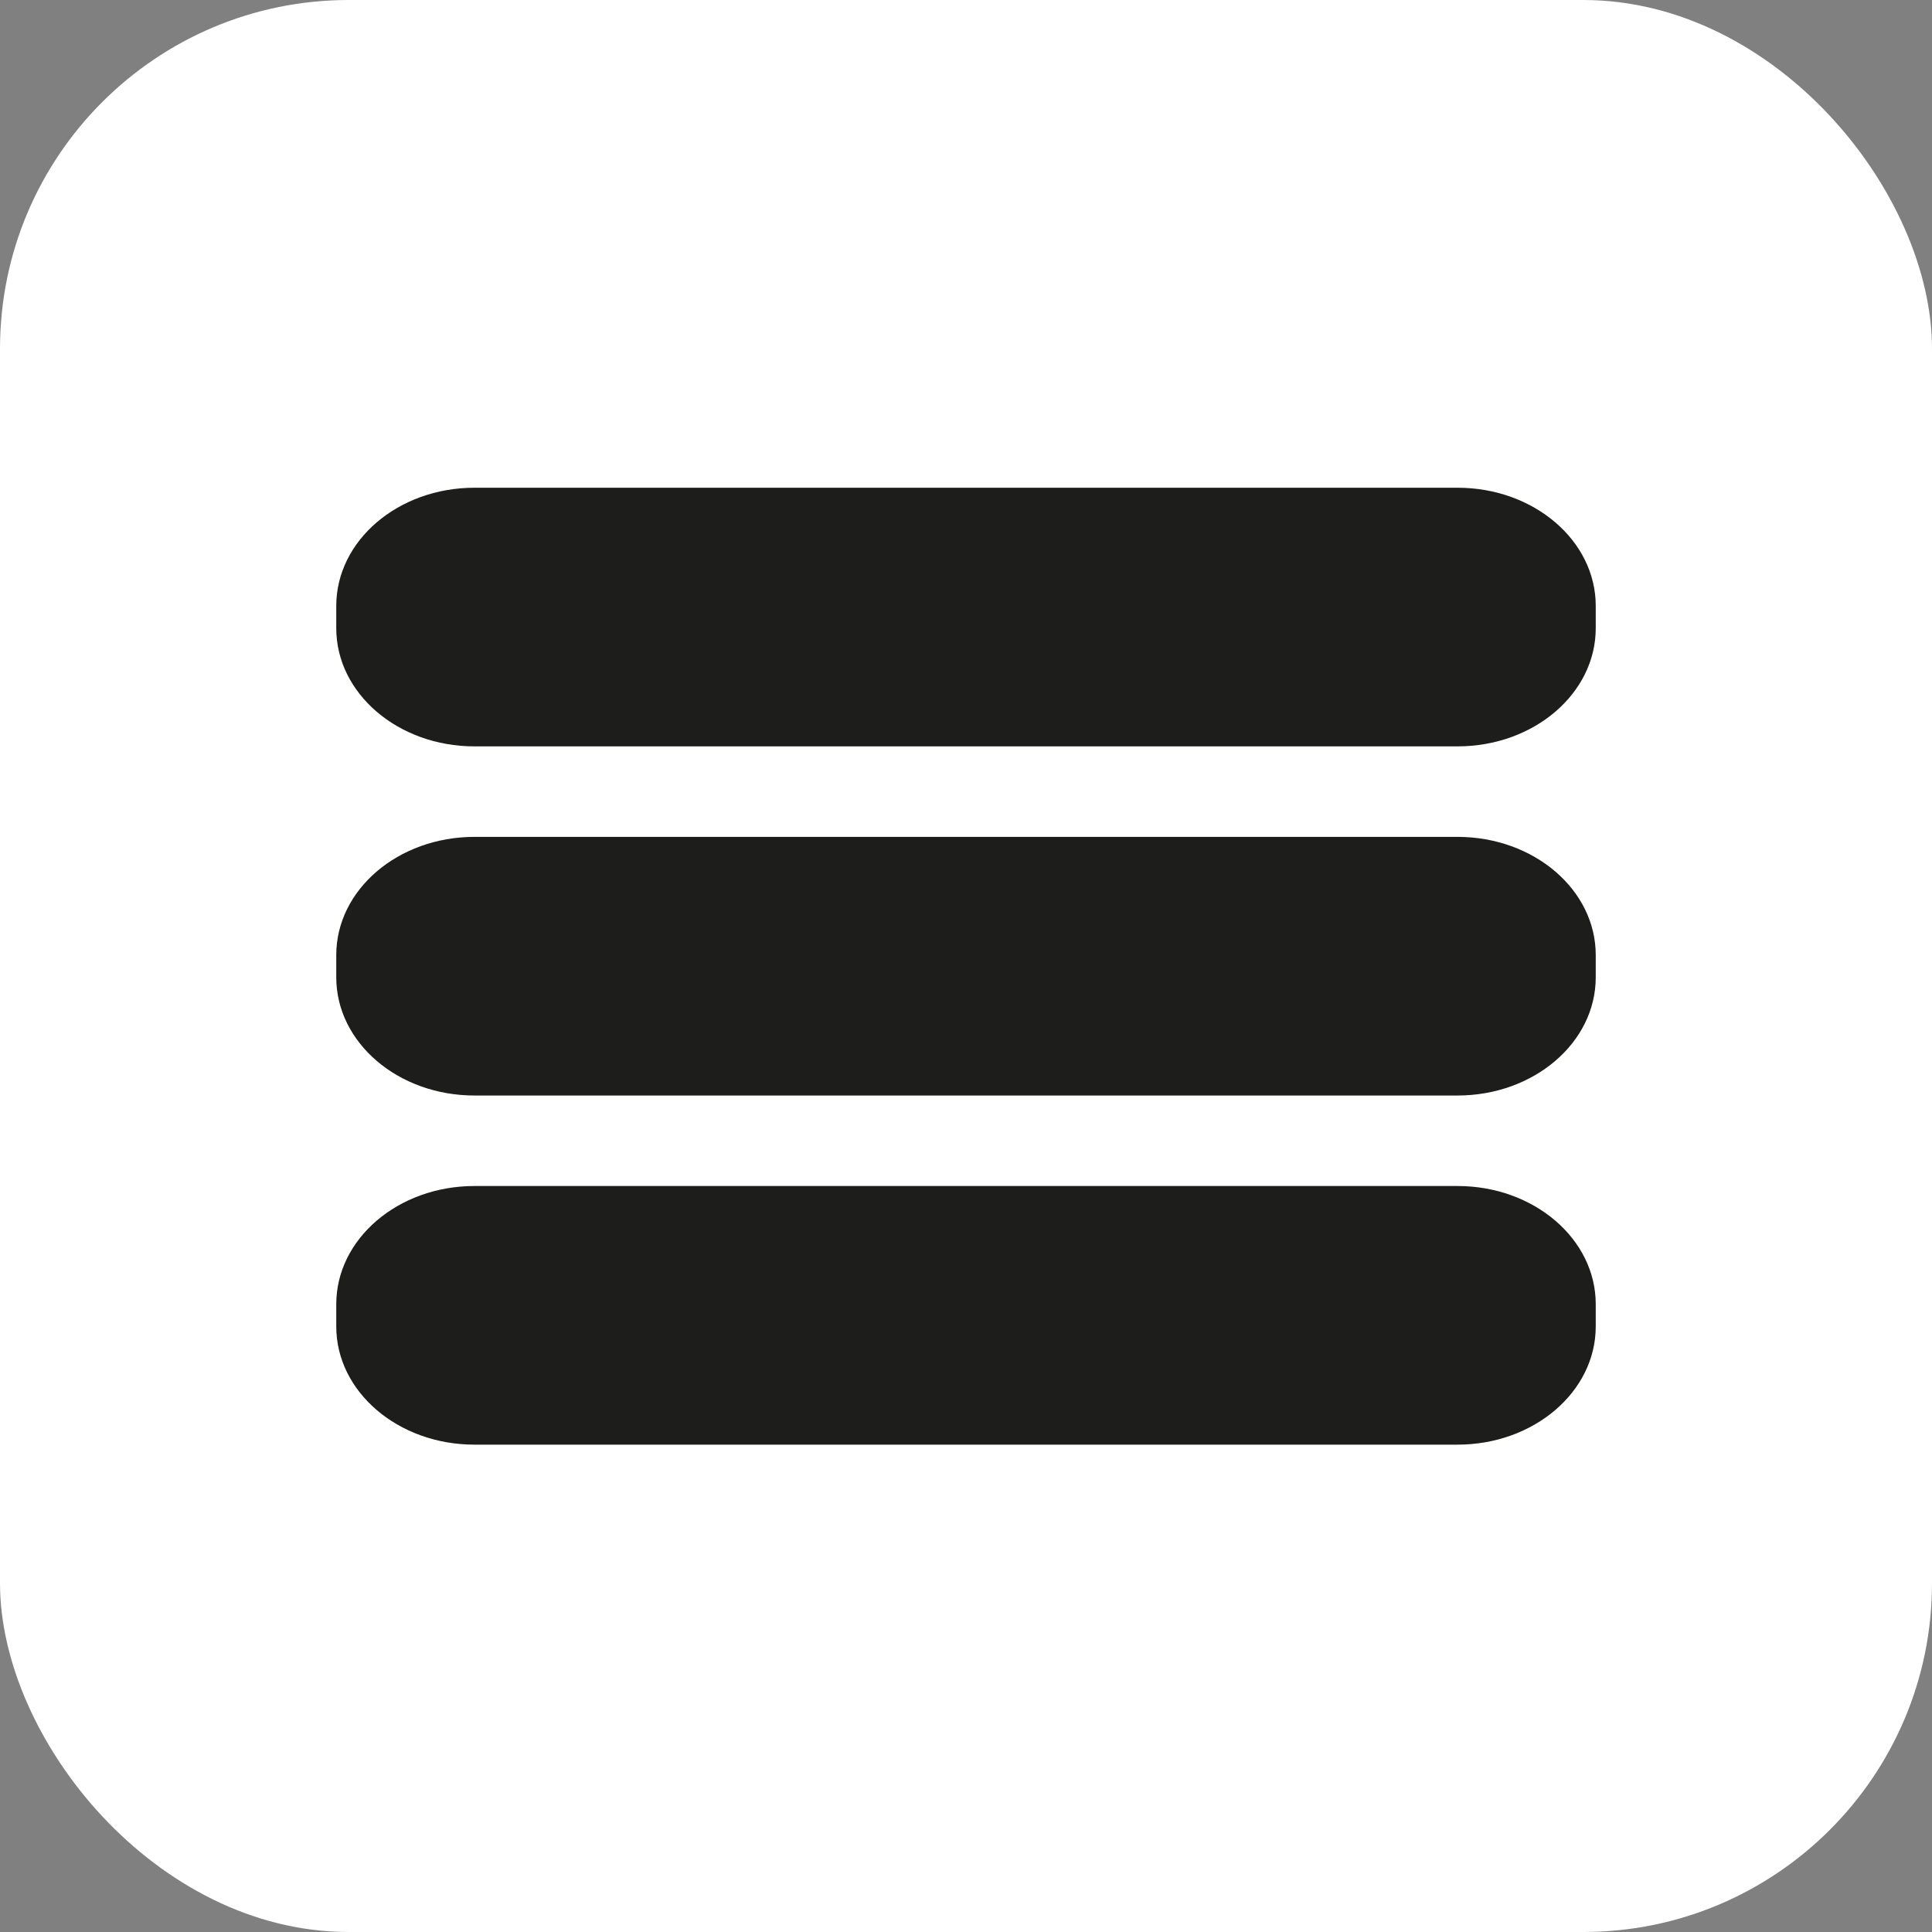 <?xml version="1.0" encoding="UTF-8"?>
<svg id="Capa_2" data-name="Capa 2" xmlns="http://www.w3.org/2000/svg" viewBox="0 0 51.02 51.02">
  <rect x="0" y="0" width="51.02" height="51.02" fill="#808080" stroke="none"/>
  <defs>
    <style>
      .cls-1 {
        fill: #fff;
      }

      .cls-2 {
        fill: #1d1d1b;
      }
    </style>
  </defs>
  <g id="Capa_1-2" data-name="Capa 1">
    <rect class="cls-1" width="51.02" height="51.02" rx="9.21" ry="9.21"/>
    <g>
      <path class="cls-2" d="m38.49,12.88H12.53c-2.02,0-3.65,1.4-3.65,3.12v.59c0,1.72,1.63,3.12,3.65,3.12h25.96c2.02,0,3.65-1.4,3.65-3.12v-.59c0-1.72-1.63-3.12-3.65-3.12Z"/>
      <path class="cls-2" d="m38.49,22.1H12.53c-2.02,0-3.65,1.4-3.65,3.12v.59c0,1.72,1.63,3.12,3.65,3.12h25.96c2.02,0,3.65-1.4,3.65-3.12v-.59c0-1.72-1.63-3.12-3.65-3.12Z"/>
      <path class="cls-2" d="m38.49,31.32H12.53c-2.02,0-3.65,1.4-3.65,3.12v.59c0,1.72,1.63,3.12,3.65,3.12h25.96c2.02,0,3.65-1.4,3.65-3.12v-.59c0-1.72-1.63-3.12-3.65-3.12Z"/>
    </g>
  </g>
</svg>